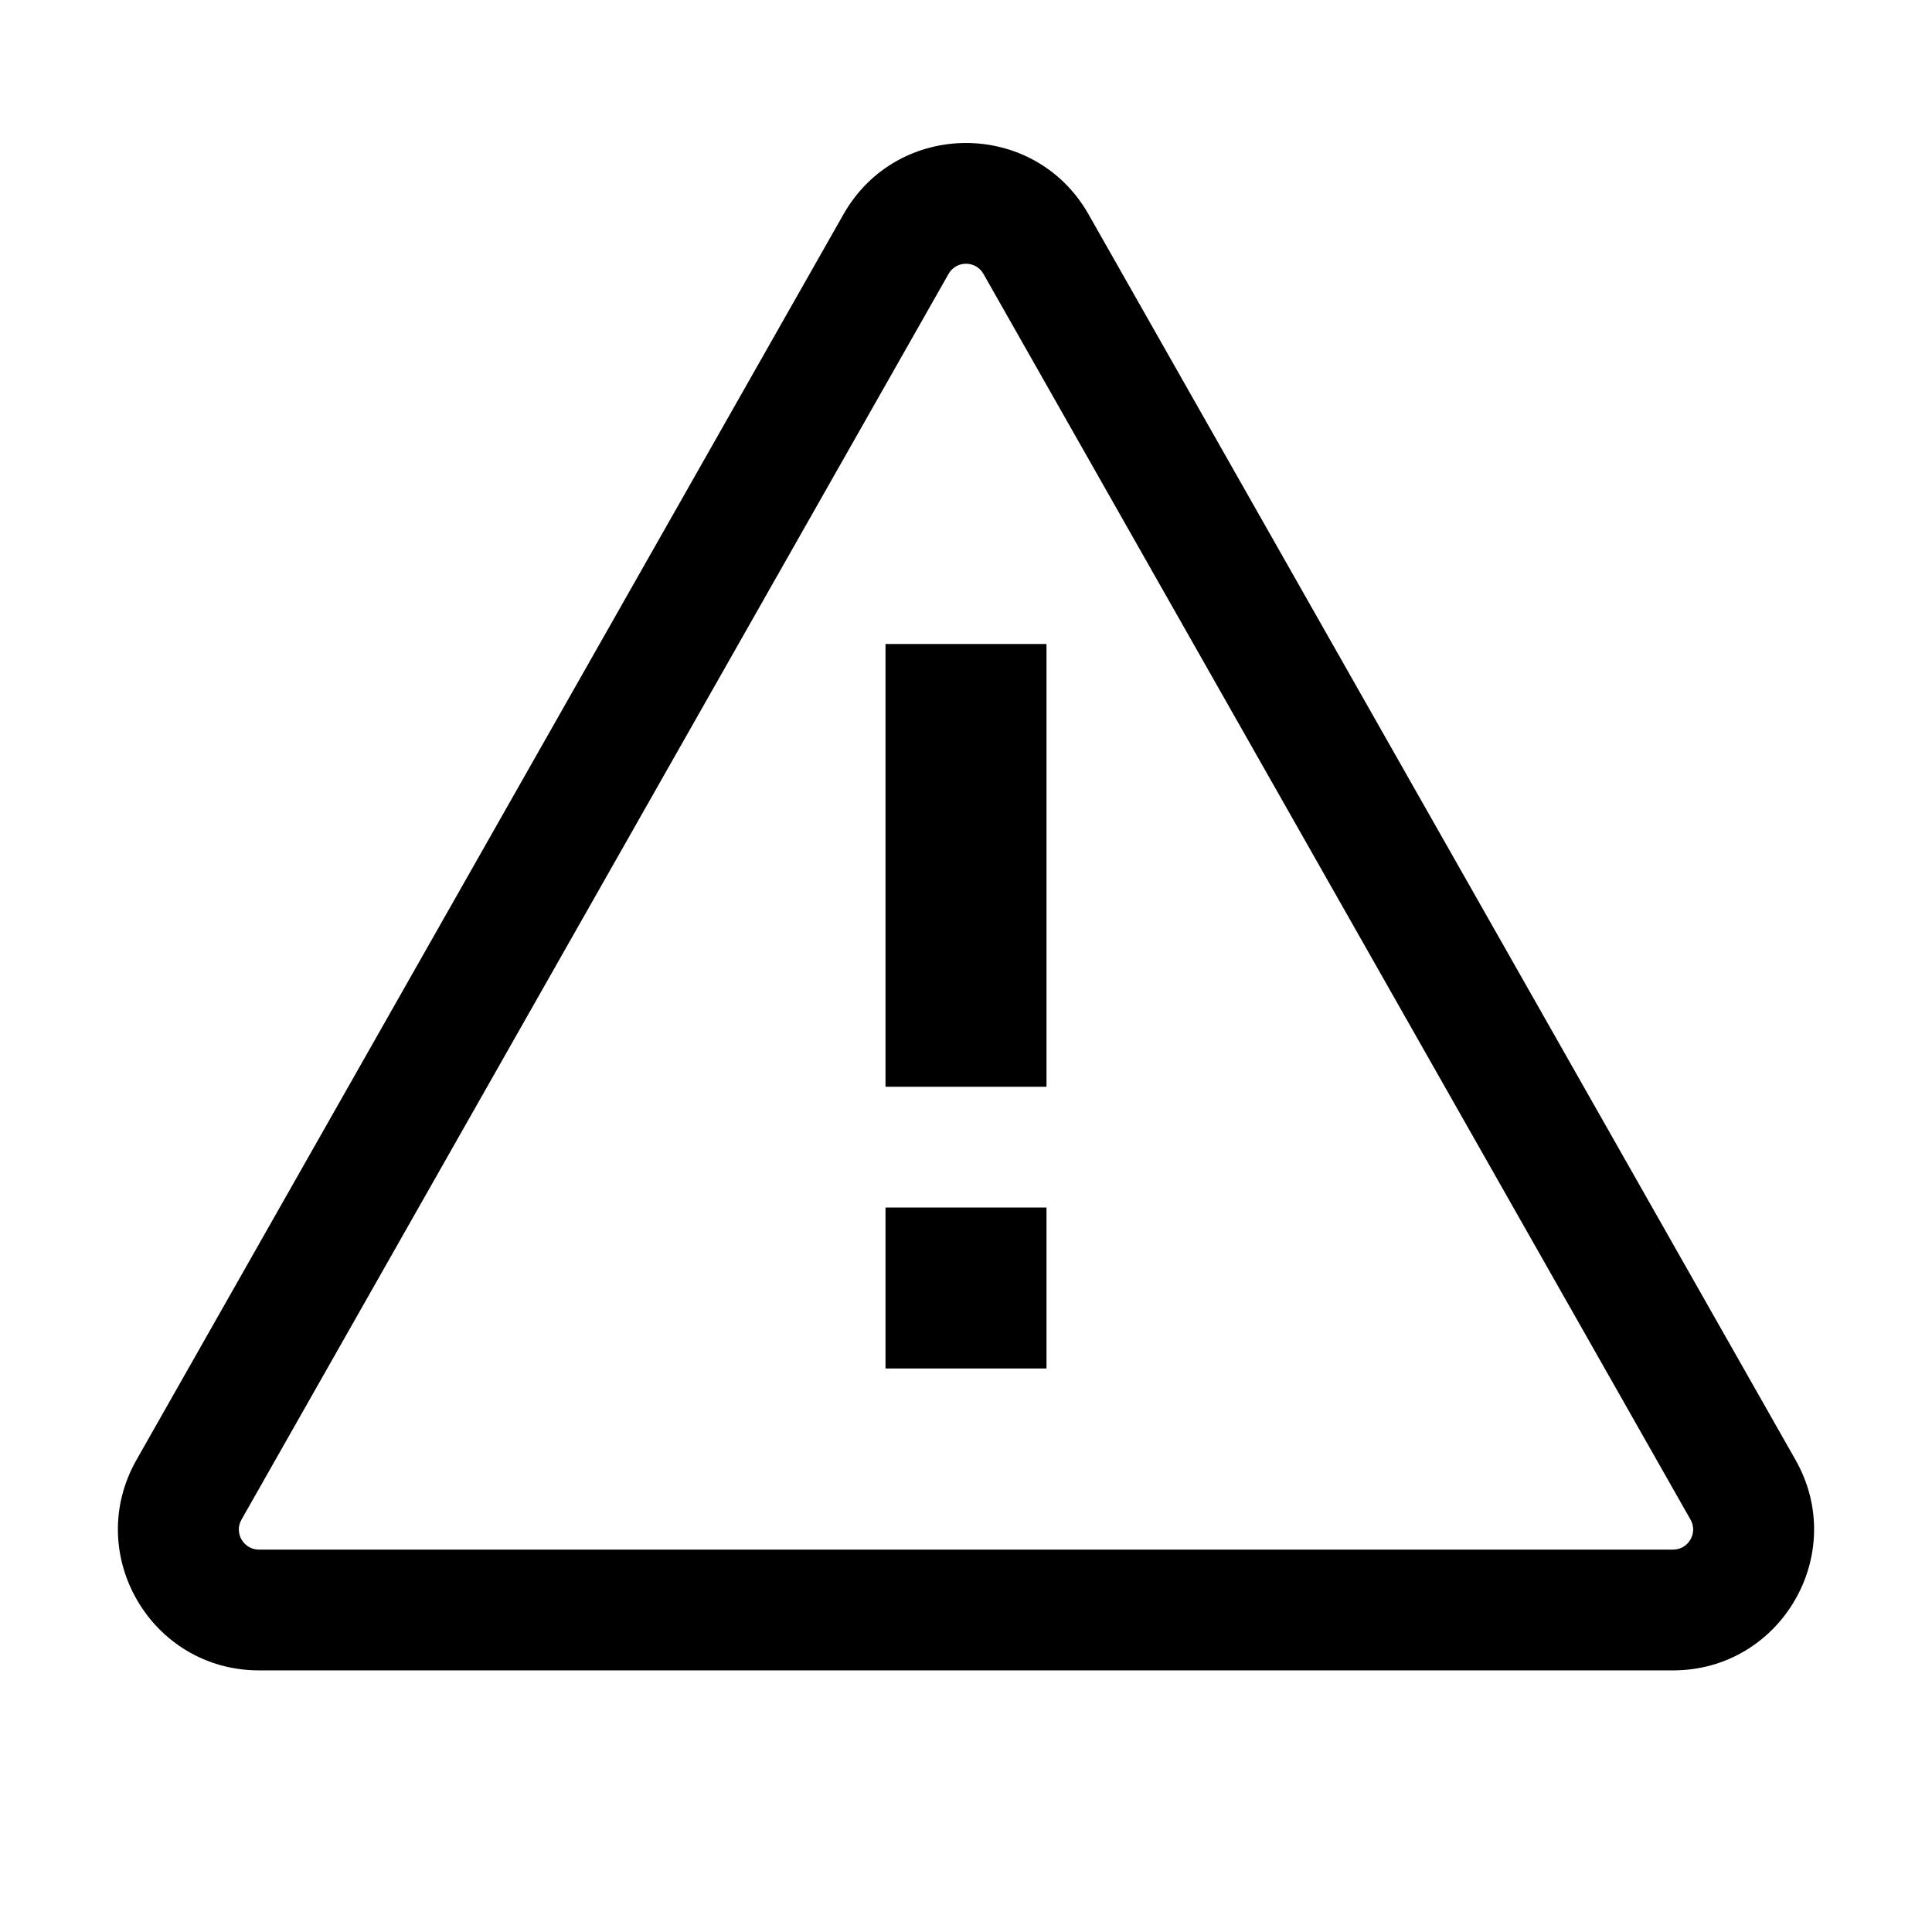 <svg width="24" height="24" viewBox="0 0 24 24" fill="none" xmlns="http://www.w3.org/2000/svg">
	<path d="M11.783,3.403 C11.878,3.234 12.122,3.234 12.217,3.403 L21,18.877 C21.095,19.043 20.974,19.25 20.783,19.25 L3.217,19.25 C3.026,19.25 2.905,19.043 3,18.877 L11.783,3.403 Z M13.522,2.662 C12.851,1.481 11.149,1.481 10.478,2.662 L1.695,18.136 C1.033,19.303 1.876,20.75 3.217,20.75 L20.783,20.75 C22.124,20.75 22.967,19.303 22.305,18.136 L13.522,2.662 Z M11,8 L13,8 L13,13.5 L11,13.5 L11,8 Z M11,15 L13,15 L13,17 L11,17 L11,15 Z" fill="currentColor"/>
</svg>

